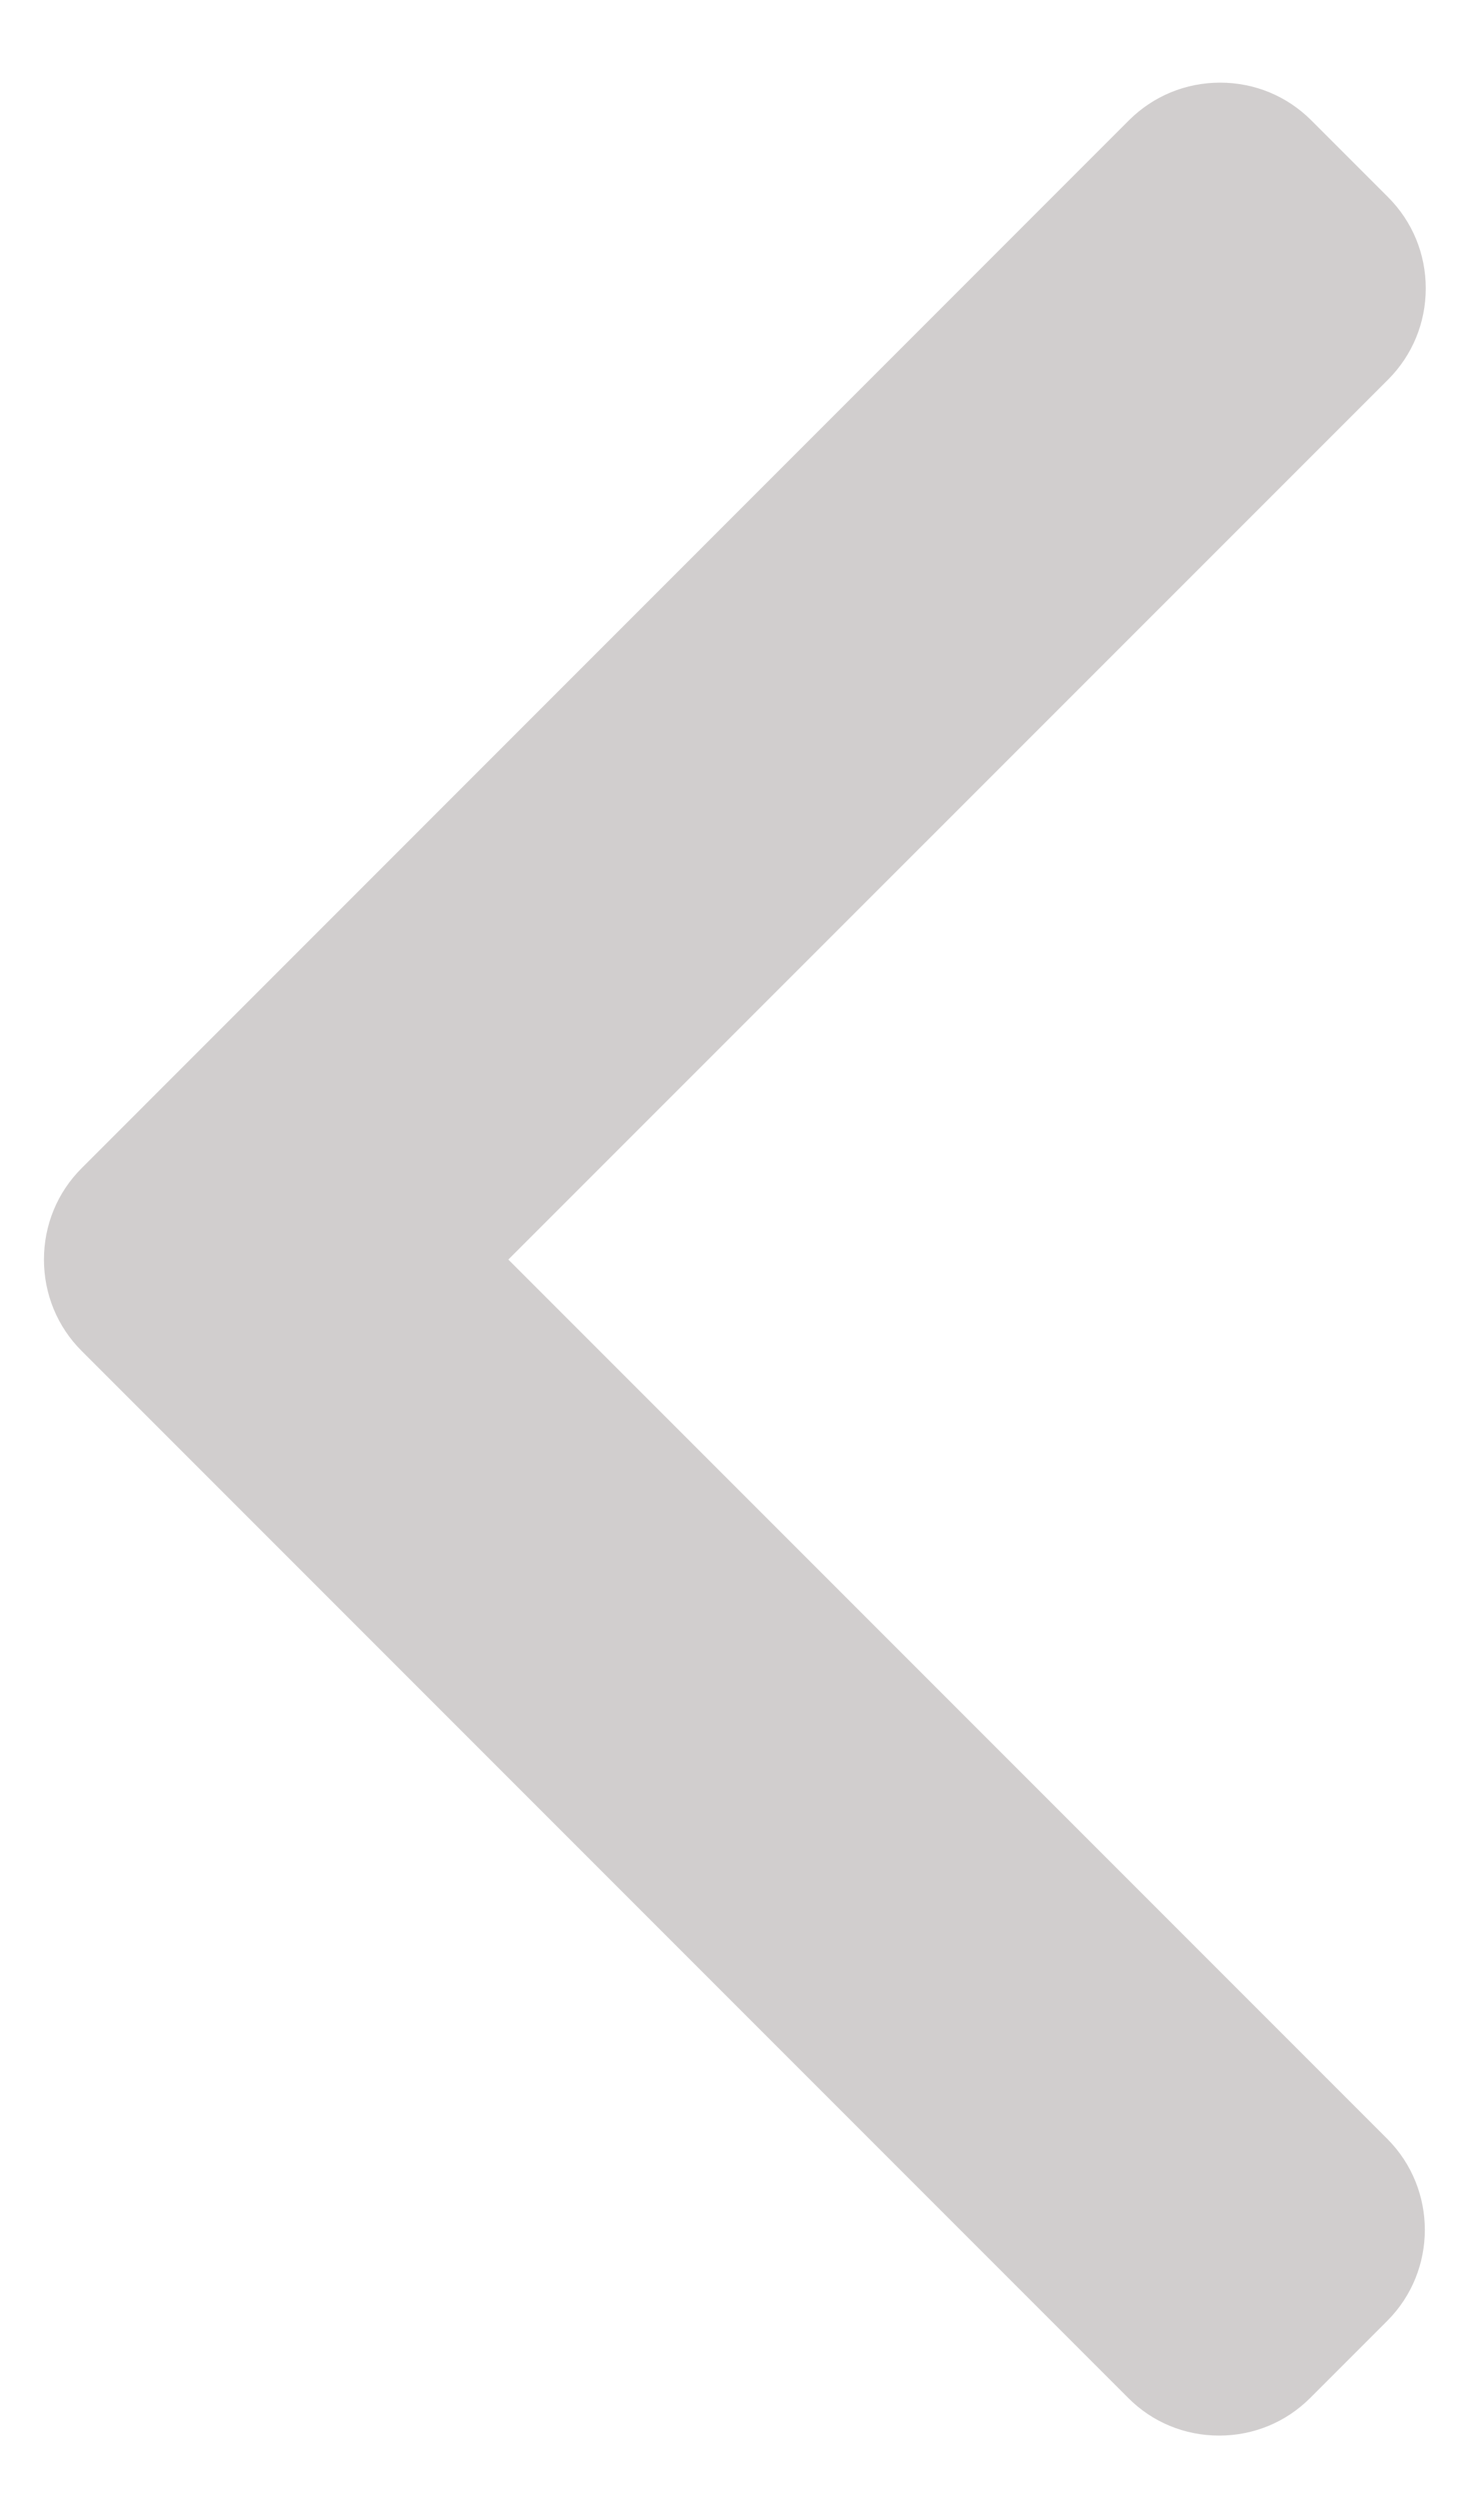 <svg width="10" height="17" viewBox="0 0 10 17" fill="none" xmlns="http://www.w3.org/2000/svg">
<path d="M0.555 9.186L7.675 16.306C7.839 16.471 8.059 16.562 8.294 16.562C8.528 16.562 8.748 16.471 8.913 16.306L9.437 15.782C9.778 15.441 9.778 14.885 9.437 14.544L3.458 8.565L9.444 2.58C9.608 2.415 9.699 2.195 9.699 1.961C9.699 1.726 9.608 1.507 9.444 1.342L8.919 0.817C8.754 0.653 8.535 0.562 8.3 0.562C8.066 0.562 7.846 0.653 7.681 0.817L0.555 7.944C0.39 8.109 0.299 8.33 0.299 8.565C0.299 8.8 0.39 9.021 0.555 9.186Z" fill="#D1CECE"/>
</svg>
